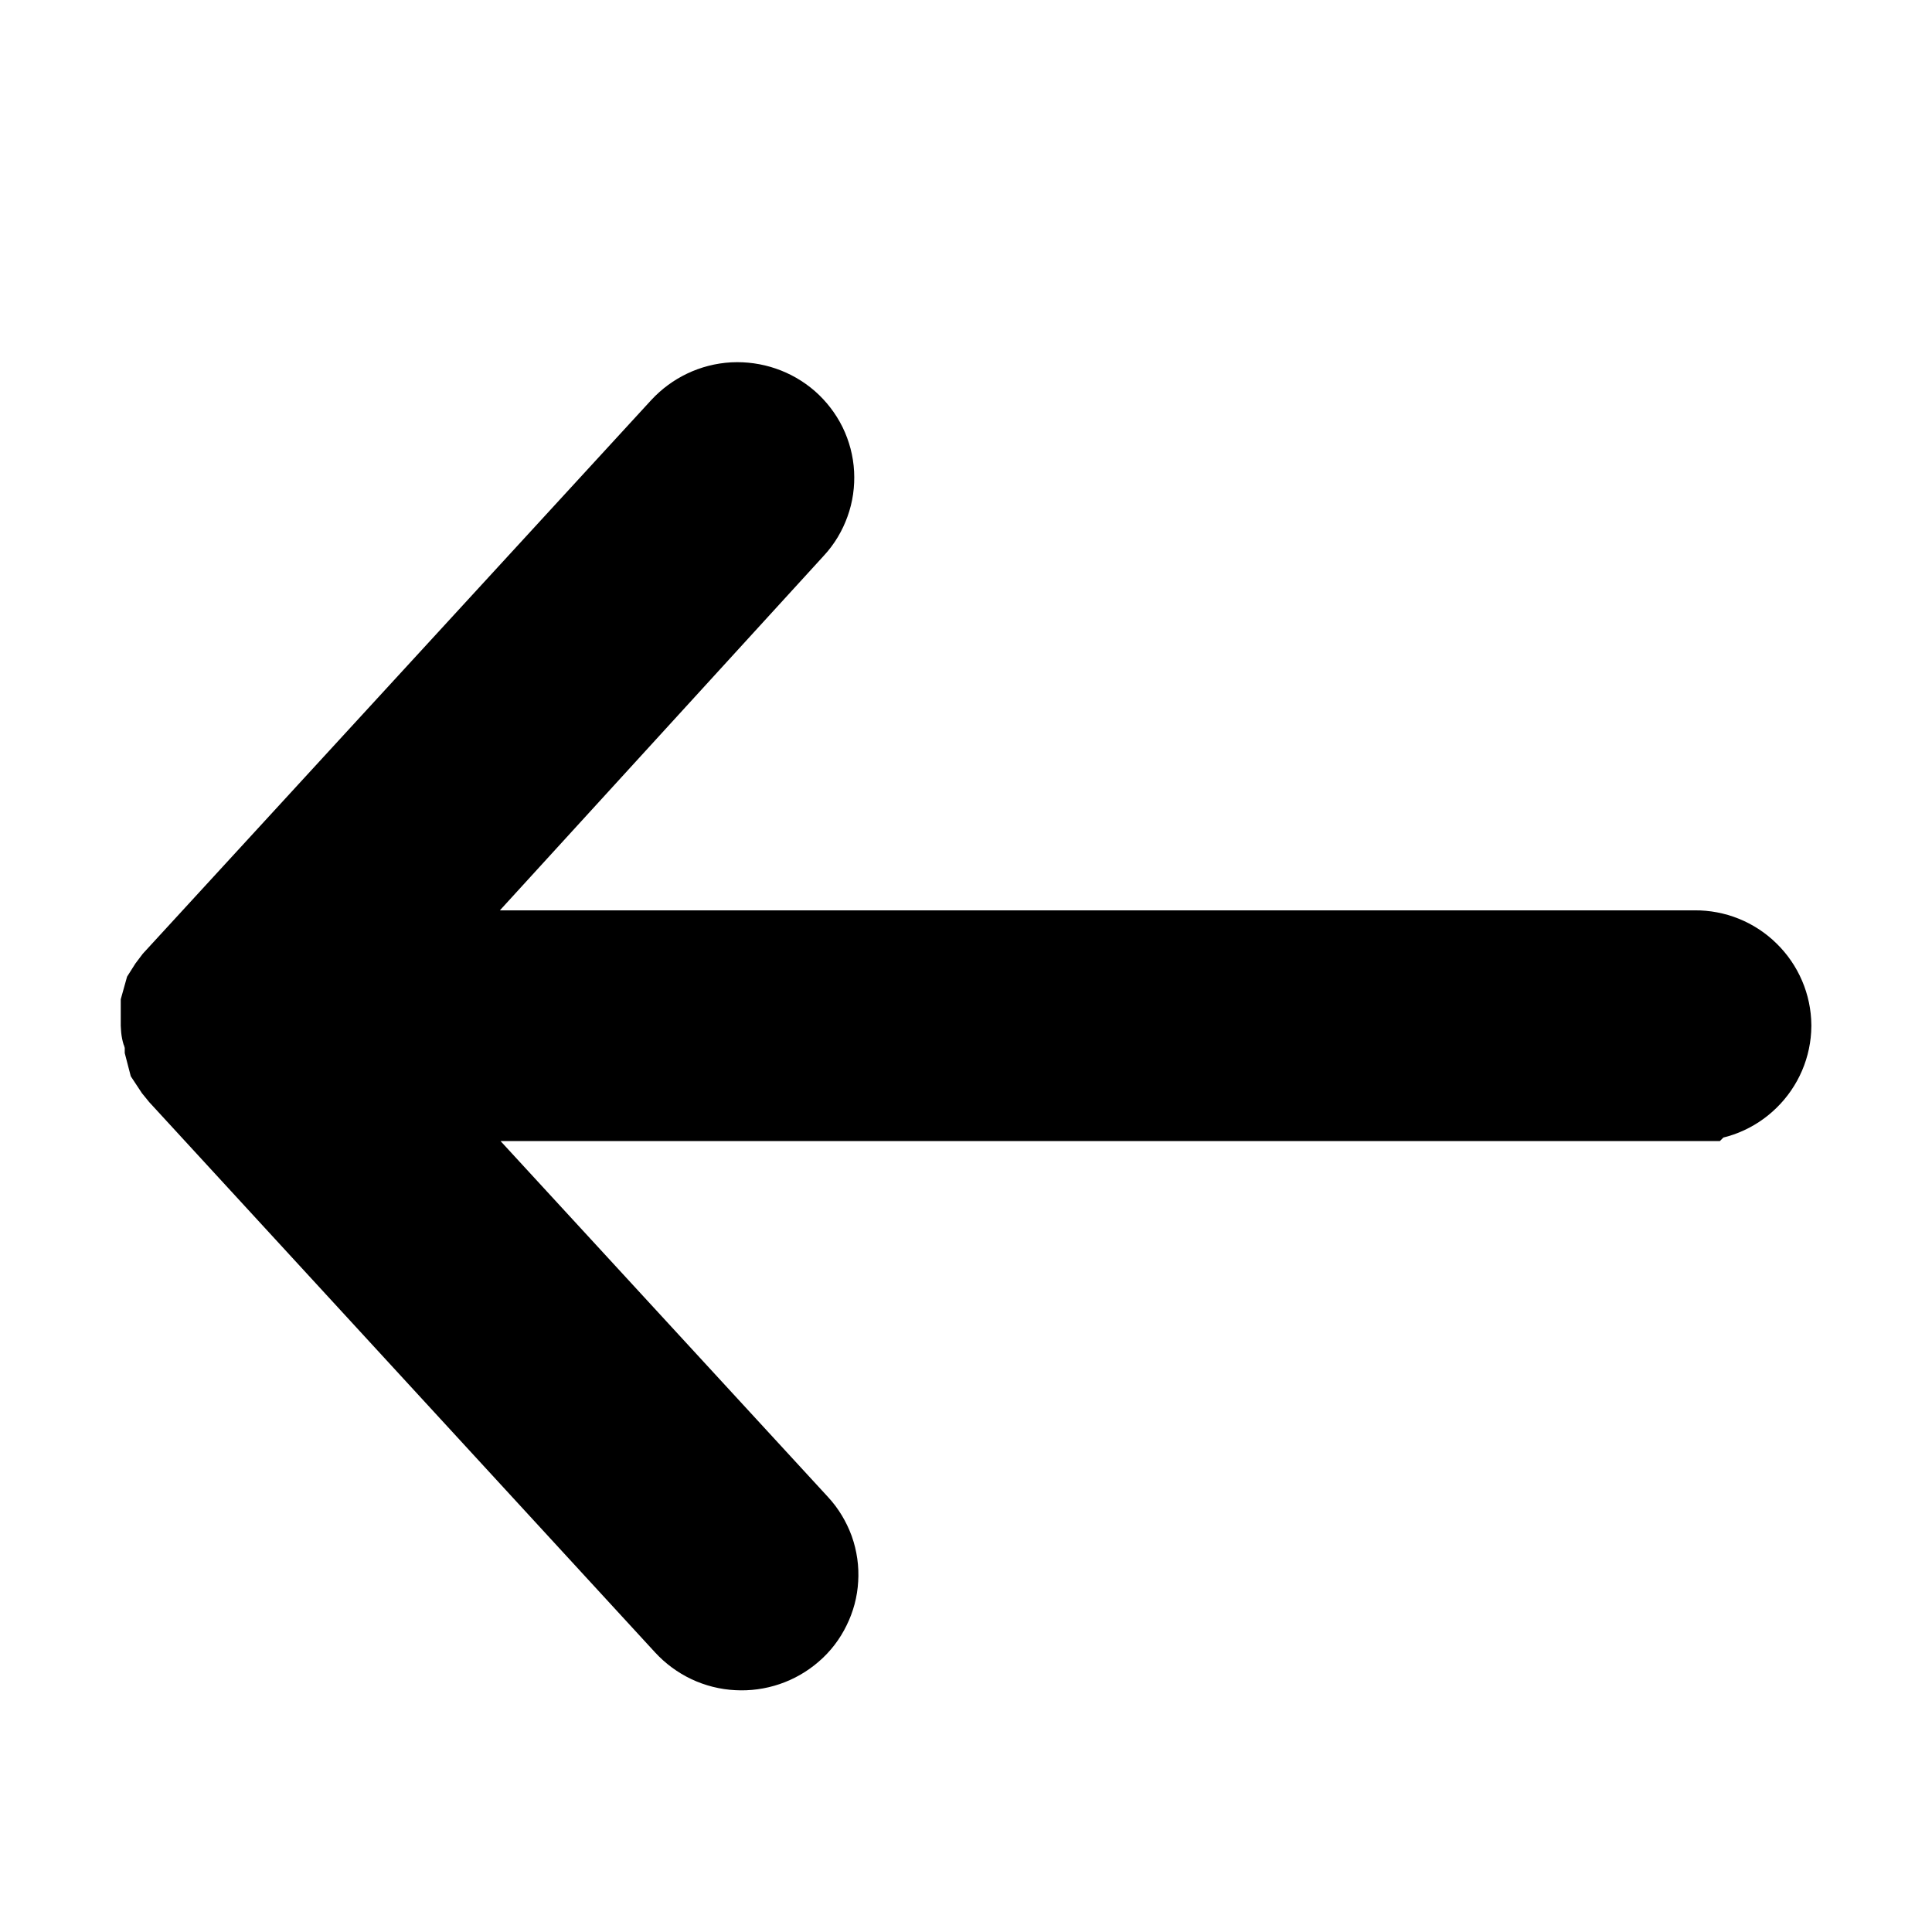 <svg xmlns="http://www.w3.org/2000/svg" width="16" height="16" fill="none" viewBox="0 0 16 16"><path fill="#000" stroke="#000" d="M14.036 8.95H3.006L6.49 12.737C6.531 12.781 6.562 12.834 6.583 12.89C6.603 12.947 6.612 13.008 6.608 13.068C6.605 13.128 6.589 13.187 6.562 13.241C6.536 13.295 6.499 13.344 6.453 13.383C6.36 13.464 6.239 13.505 6.115 13.498C5.992 13.492 5.877 13.437 5.793 13.346L1.614 8.8L1.579 8.757L1.546 8.707L1.533 8.657V8.539C1.533 8.527 1.5 8.519 1.5 8.495V8.344L1.514 8.294L1.533 8.264L1.567 8.219L5.76 3.653C5.844 3.562 5.959 3.507 6.082 3.5C6.206 3.494 6.327 3.535 6.42 3.616C6.465 3.656 6.502 3.704 6.529 3.758C6.555 3.812 6.571 3.871 6.574 3.931C6.577 3.992 6.569 4.052 6.548 4.109C6.528 4.165 6.497 4.218 6.456 4.262L3.006 8.039H14.037C14.159 8.038 14.276 8.085 14.363 8.171C14.45 8.256 14.5 8.372 14.501 8.494C14.5 8.616 14.45 8.732 14.363 8.817C14.276 8.903 14.159 8.95 14.037 8.949L14.036 8.95Z"/></svg>